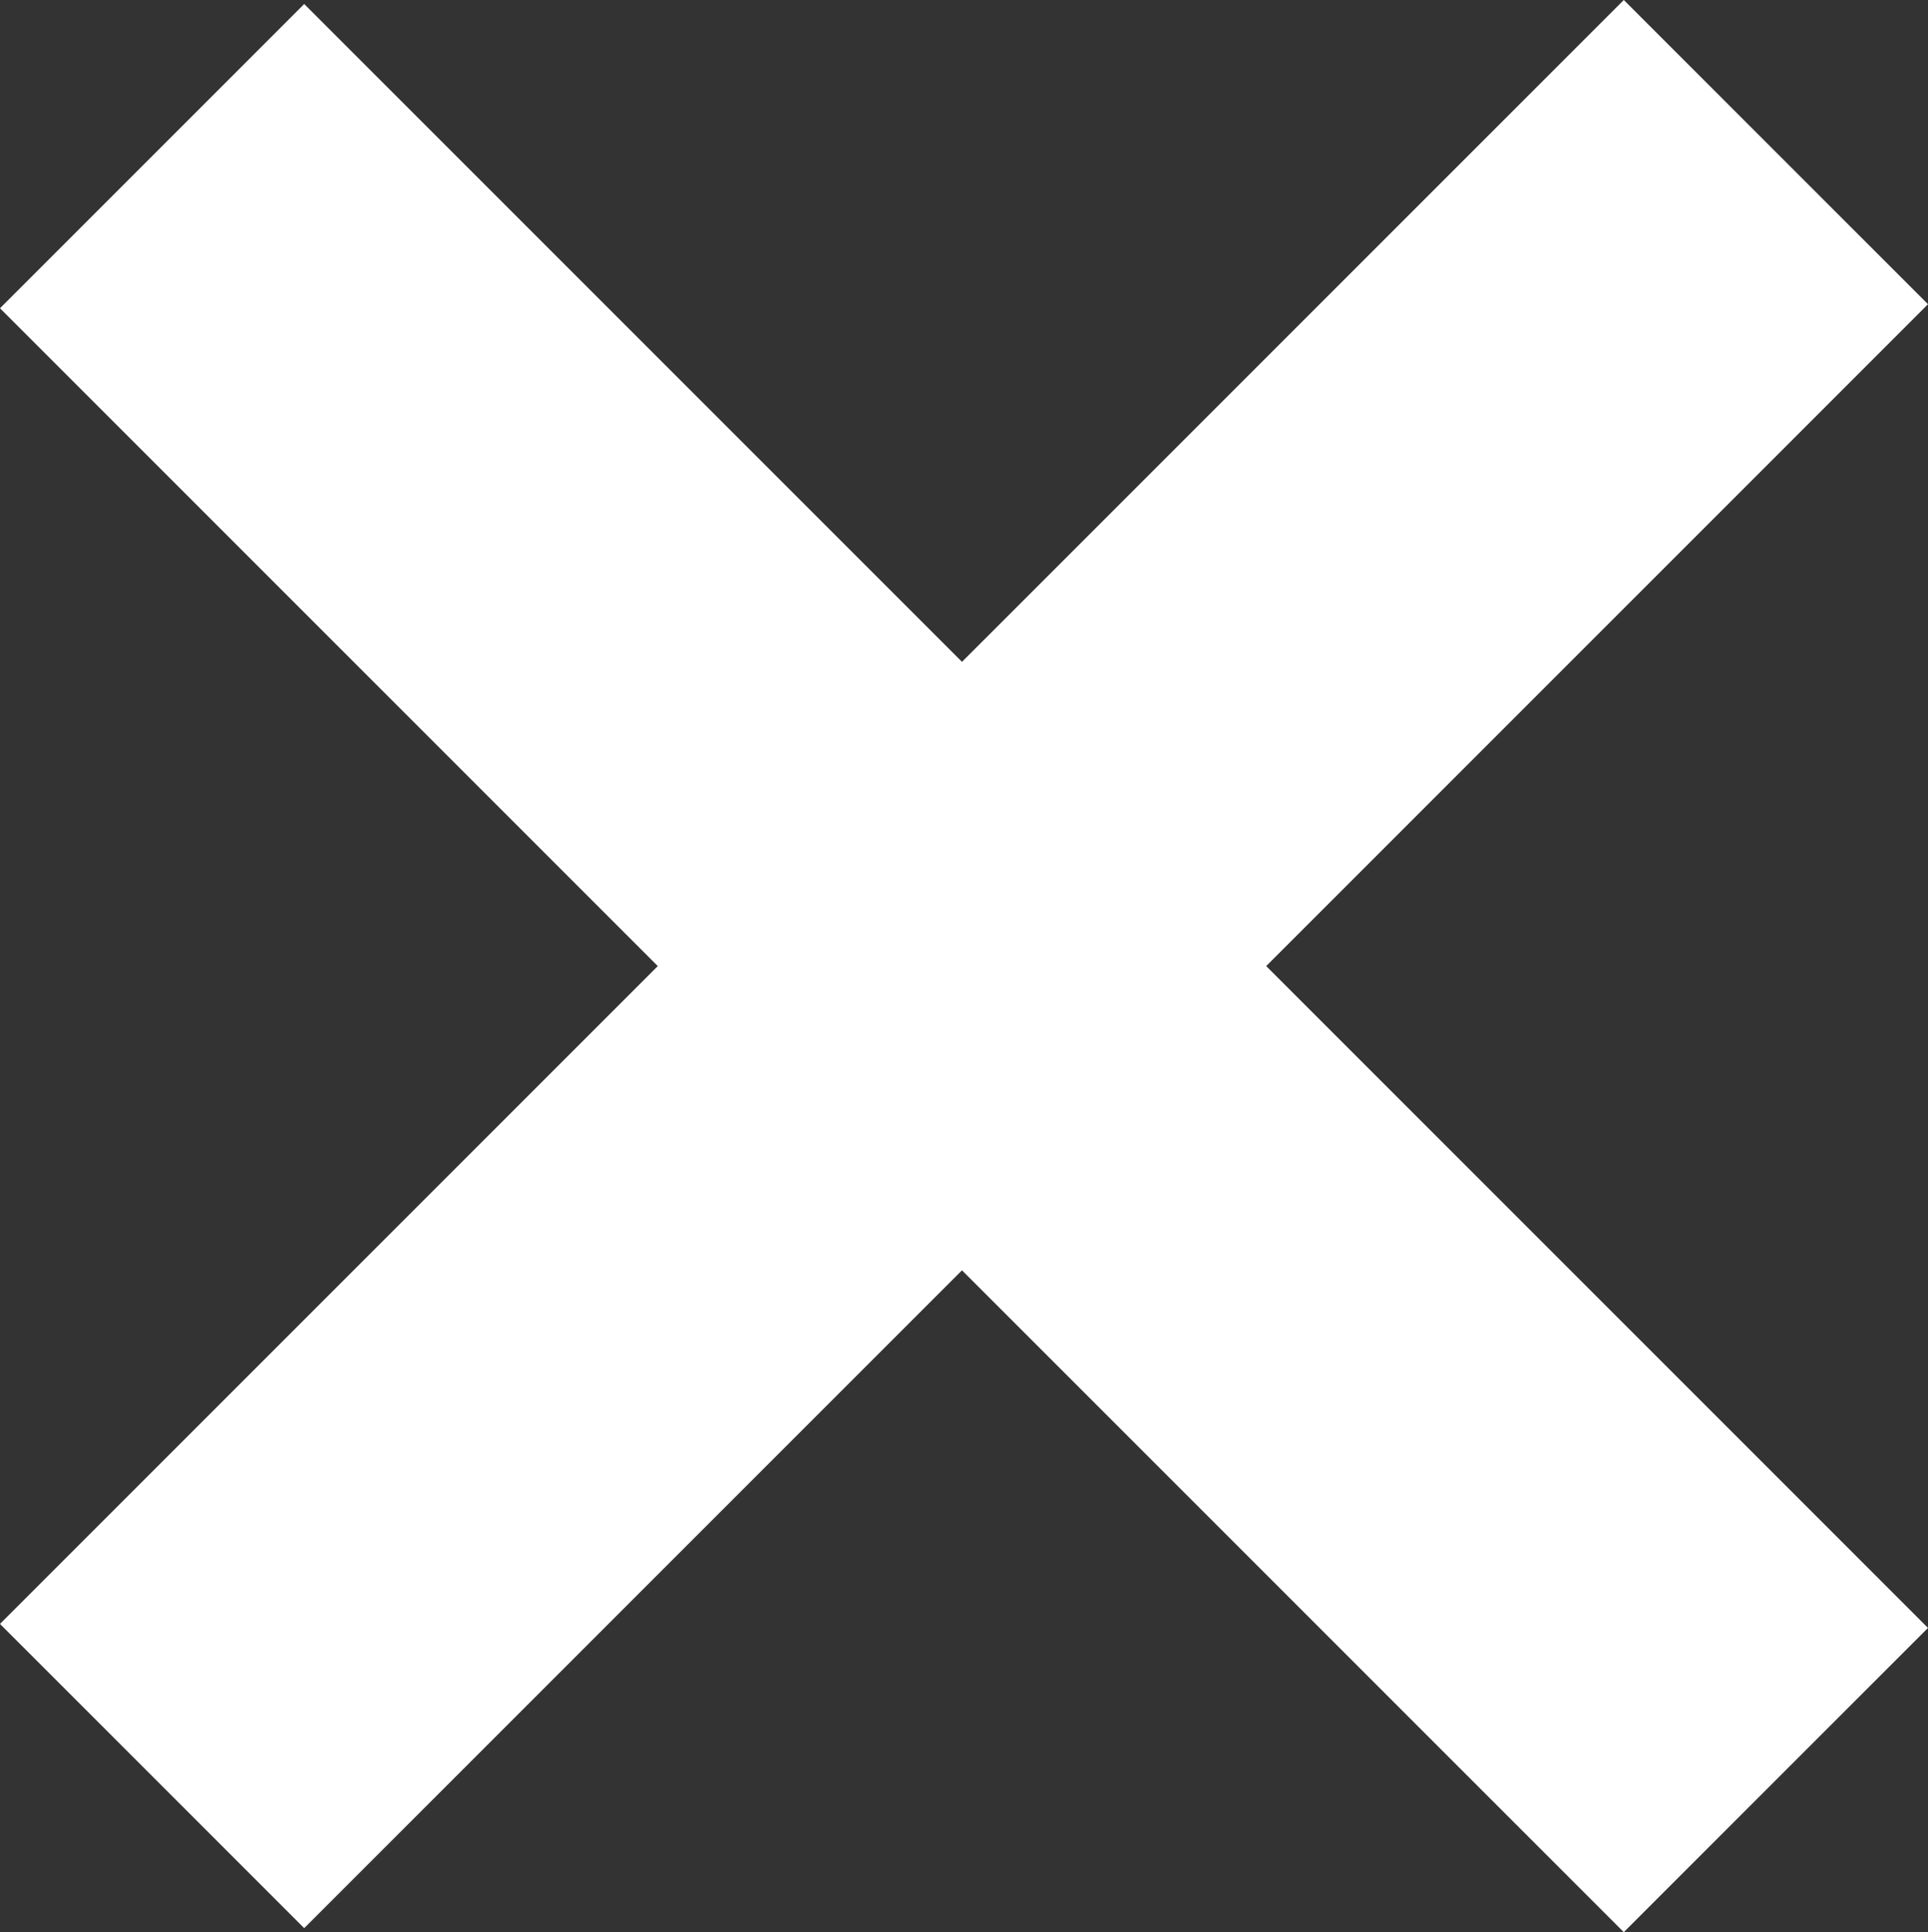 <svg xmlns="http://www.w3.org/2000/svg" width="335.9" height="336.6" viewBox="0 0 335.9 336.6">
  <rect x="0" y="0" width="335.9" height="336.6" fill="#333333" stroke="none"/>
  <path id="modal-close-icon" d="M1127.6,425.2l-53-53L959.3,487.5,844.7,372.9l-53,53L906.3,540.5,791.7,655.1l53,53L959.3,593.5l115.3,115.3,53-53L1012.3,540.5Z" transform="translate(-791.7 -372.2)" fill="#fff"/>
</svg>
